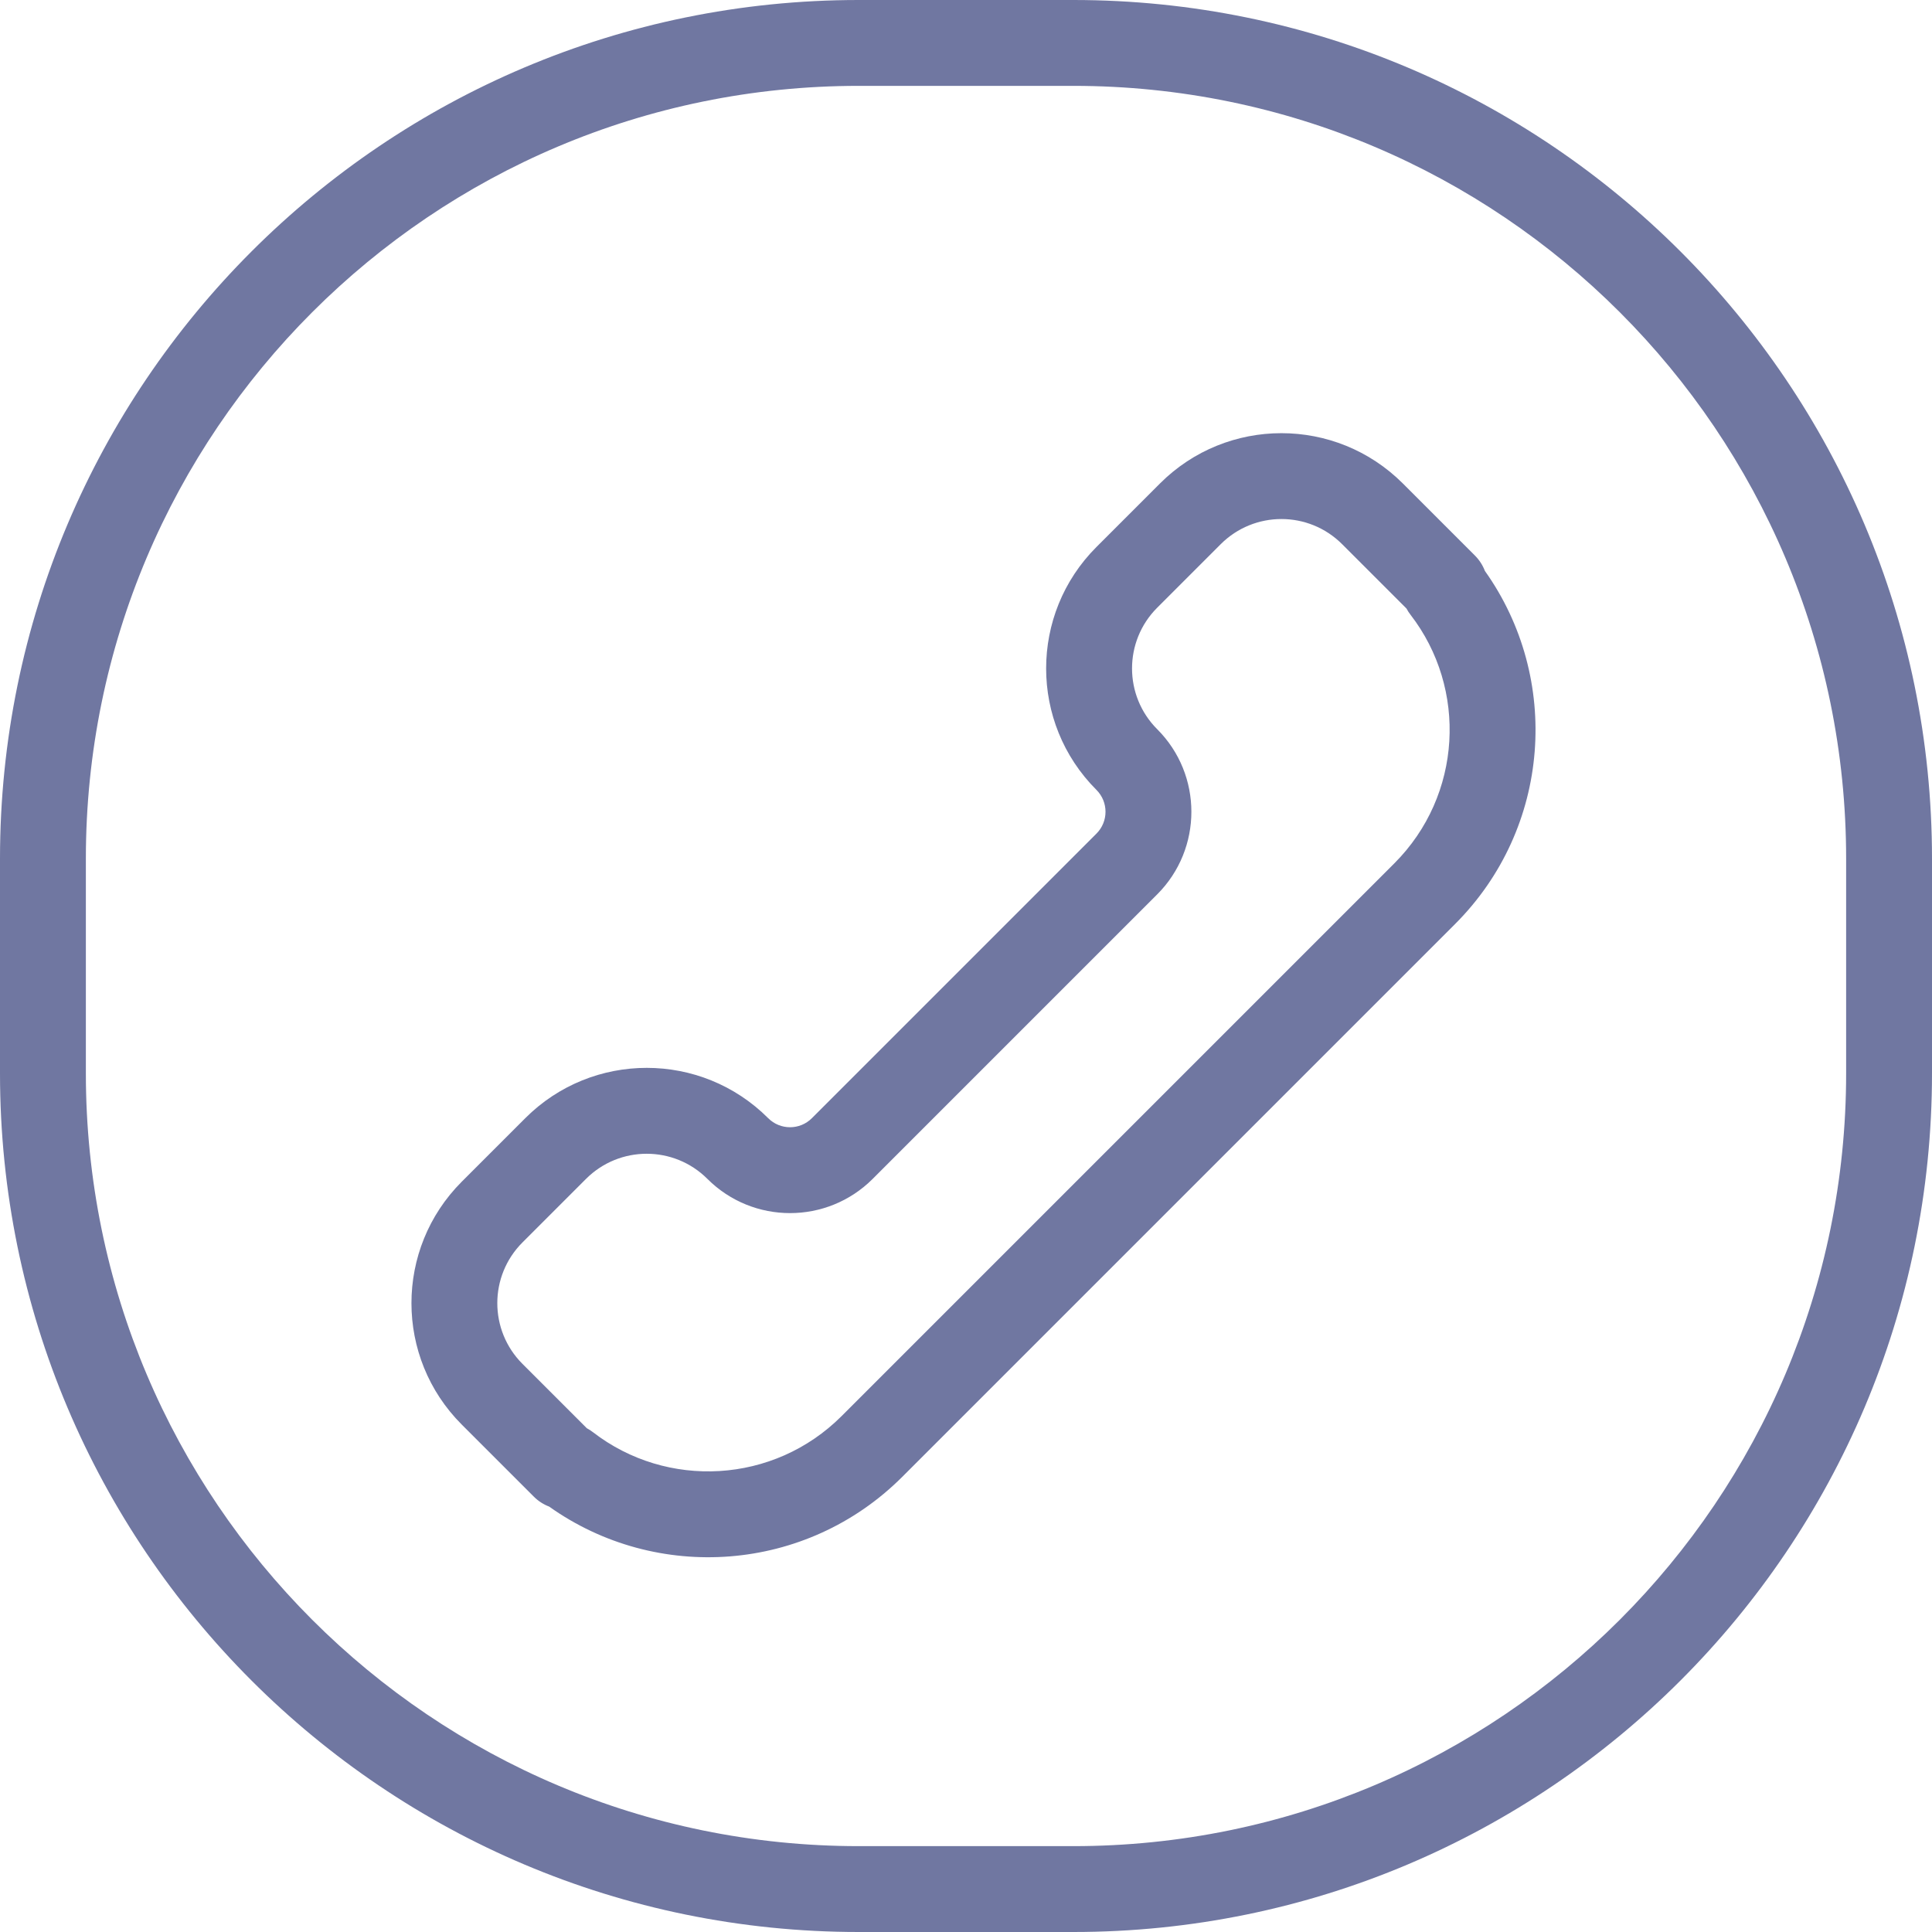 <svg width="45" height="45" viewBox="0 0 45 45" fill="none" xmlns="http://www.w3.org/2000/svg">
<path fill-rule="evenodd" clip-rule="evenodd" d="M20 2H25C34.941 2 43 10.059 43 20V25C43 34.941 34.941 43 25 43H20C10.059 43 2 34.941 2 25V20C2 10.059 10.059 2 20 2ZM0 20C0 8.954 8.954 0 20 0H25C36.046 0 45 8.954 45 20V25C45 36.046 36.046 45 25 45H20C8.954 45 0 36.046 0 25V20ZM32.853 14.318C34.184 16.041 34.058 18.527 32.478 20.108L19.602 32.984C18.021 34.564 15.535 34.69 13.812 33.359C13.766 33.324 13.718 33.292 13.668 33.266L13.386 32.984L12.169 31.767C11.388 30.986 11.388 29.72 12.169 28.939L13.649 27.459C14.43 26.678 15.696 26.678 16.477 27.459C17.54 28.521 19.263 28.521 20.326 27.459L26.953 20.832C28.015 19.769 28.015 18.046 26.953 16.984C26.172 16.203 26.172 14.936 26.953 14.155L28.433 12.675C29.214 11.894 30.48 11.894 31.261 12.675L32.478 13.892L32.76 14.174C32.786 14.224 32.817 14.272 32.853 14.318ZM33.892 21.522C36.132 19.282 36.363 15.796 34.586 13.298C34.536 13.167 34.459 13.045 34.353 12.939L33.892 12.478L32.675 11.261C31.113 9.699 28.58 9.699 27.018 11.261L25.538 12.741C23.976 14.303 23.976 16.836 25.538 18.398C25.82 18.679 25.82 19.136 25.538 19.417L18.911 26.044C18.63 26.326 18.173 26.326 17.892 26.044C16.33 24.482 13.797 24.482 12.235 26.044L10.755 27.524C9.193 29.087 9.193 31.619 10.755 33.181L11.972 34.398L12.433 34.859C12.539 34.965 12.661 35.042 12.792 35.092C15.29 36.869 18.776 36.638 21.016 34.398L33.892 21.522Z" fill="#7077A1"/>
</svg>
